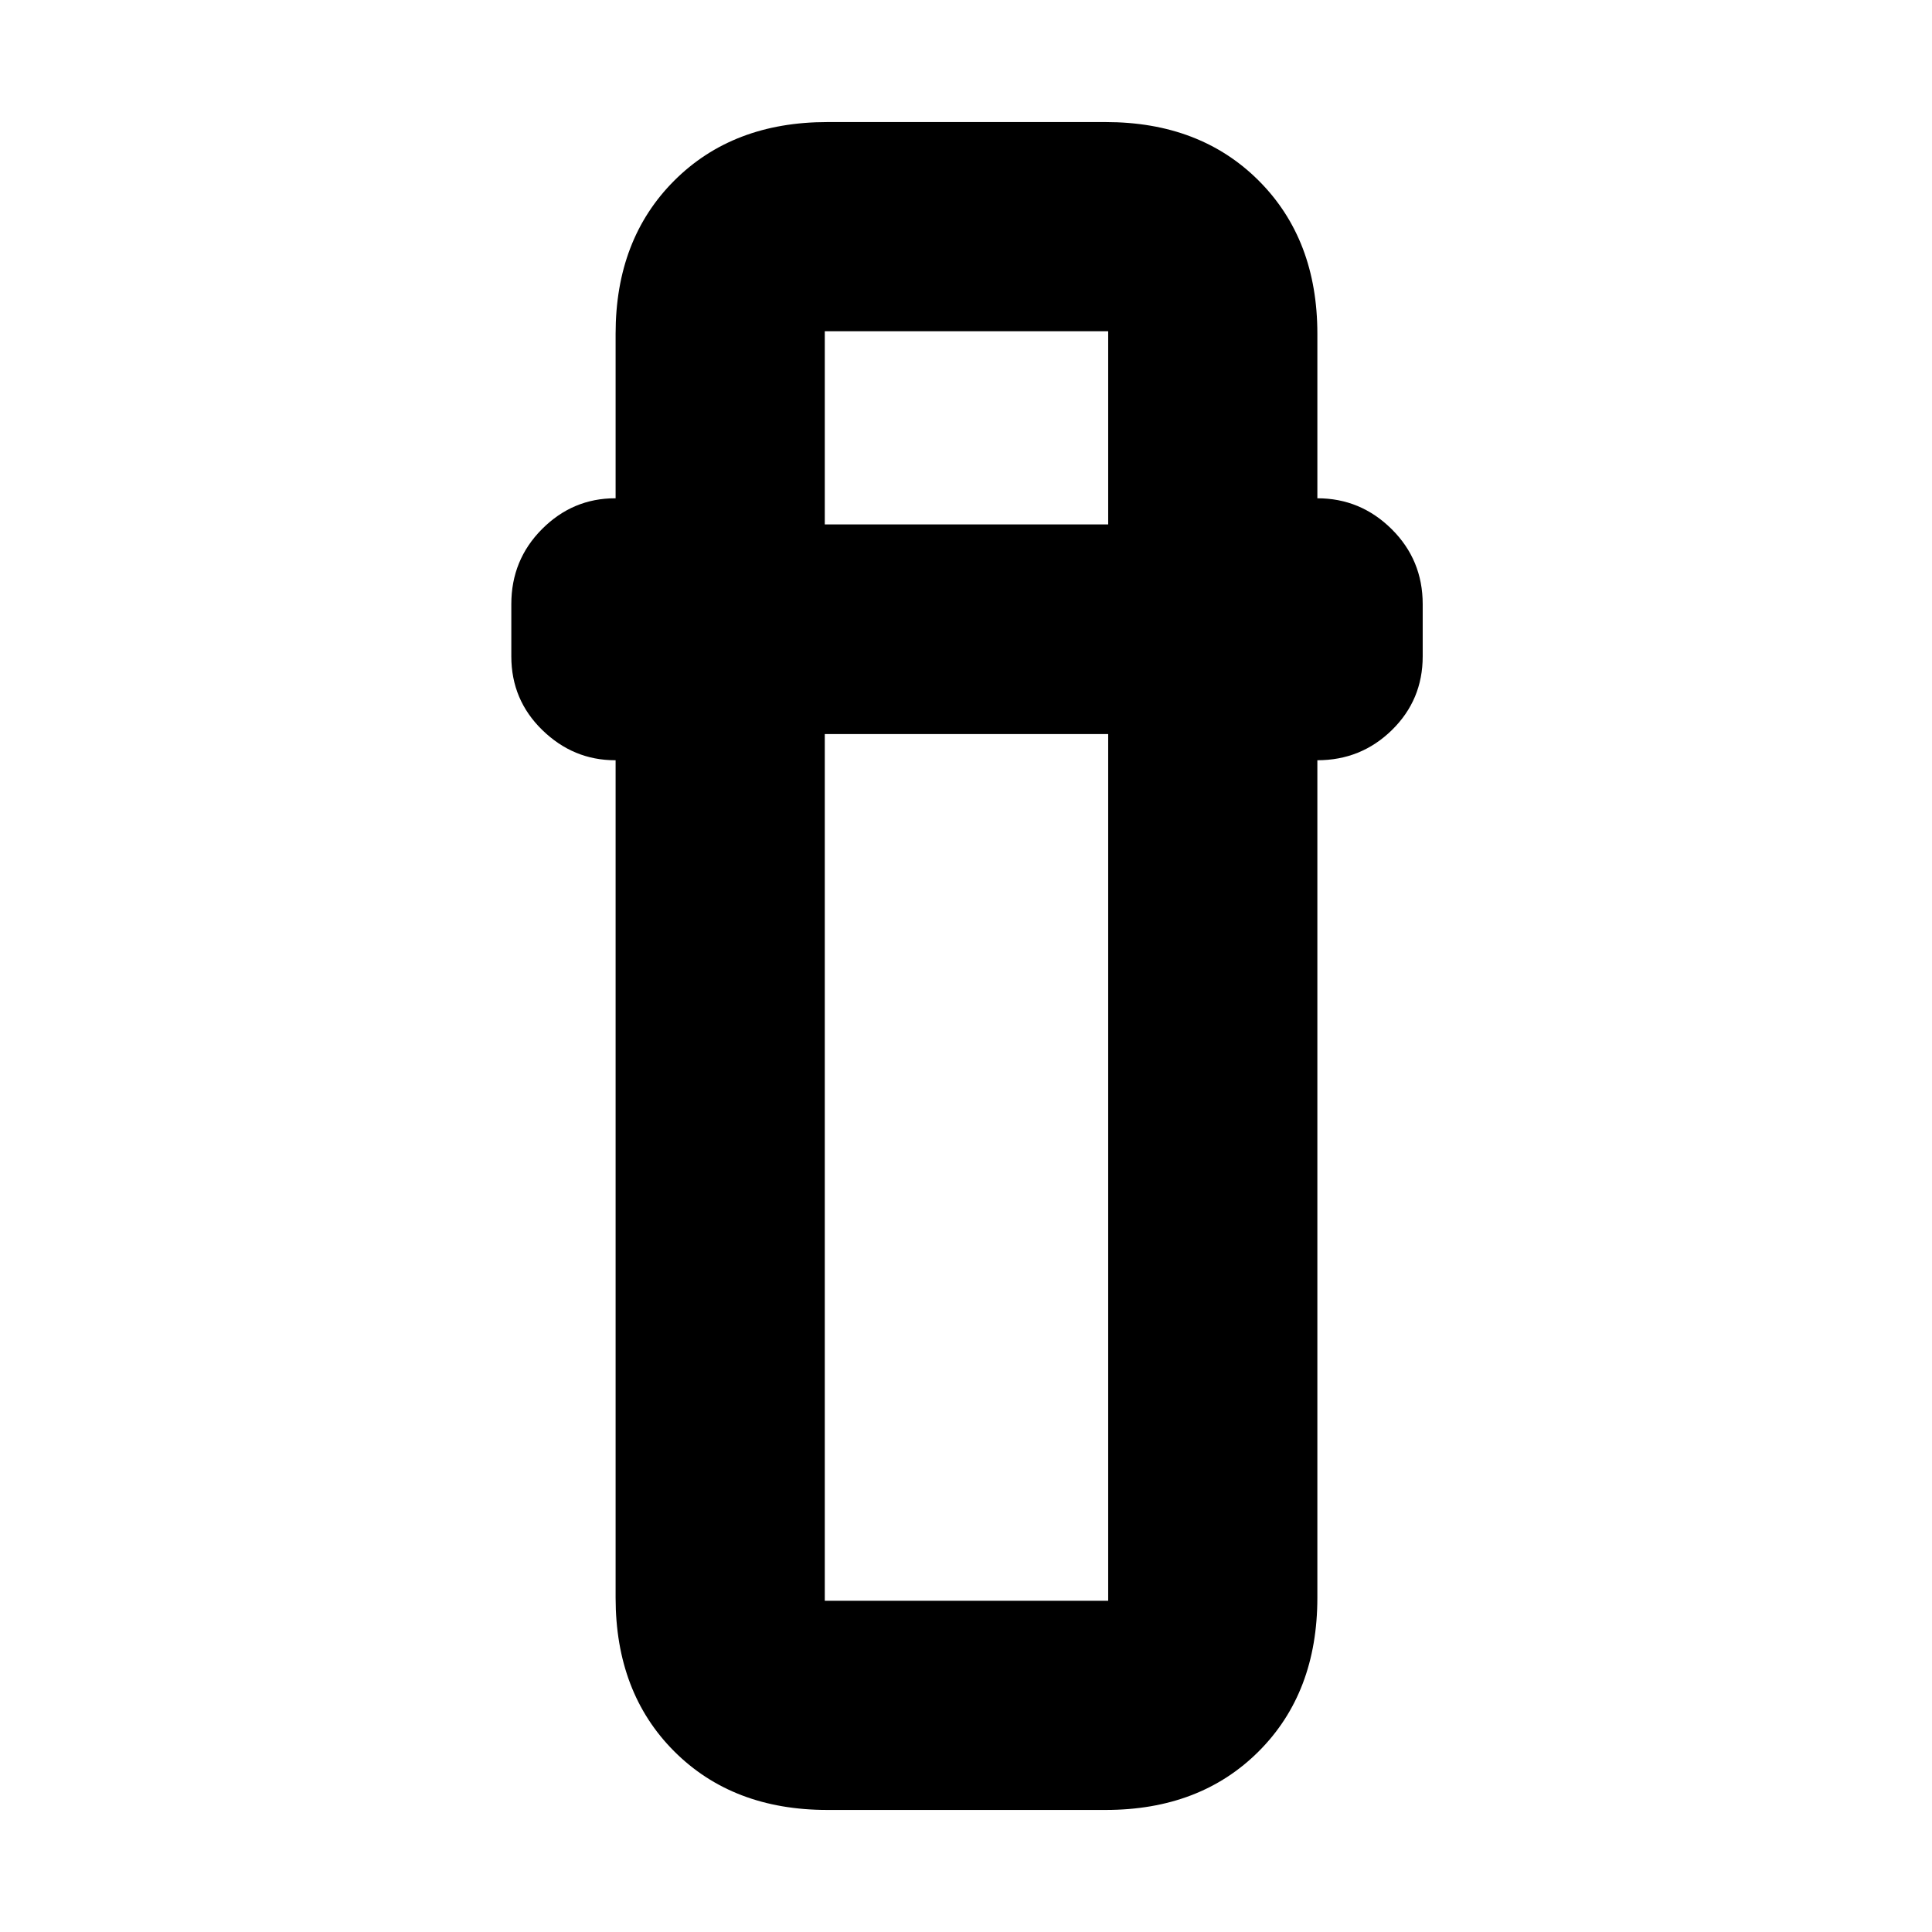 <svg xmlns="http://www.w3.org/2000/svg" height="20" viewBox="0 -960 960 960" width="20"><path d="M411.07-60.65q-46.93 0-76.06-29.12-29.12-29.13-29.12-76.34v-416.13h-.24q-20.76 0-36.17-14.99-15.41-15-15.41-36.6v-26q0-21.97 15.26-37.28 15.26-15.3 36.32-15.3h.24v-81.76q0-46.93 29.12-76.06 29.13-29.12 76.06-29.12h138.34q46.93 0 76.05 29.12 29.13 29.13 29.13 76.06v81.76q21.43 0 36.89 15.3 15.45 15.31 15.45 37.28v26q0 21.6-15.31 36.6-15.31 14.99-37.03 14.99v416.13q0 47.21-29.13 76.34-29.12 29.12-76.05 29.12H411.07Zm-1.24-534.59v430.65h140.82v-430.65H409.83Zm0-104.17h140.82v-96H409.83v96Zm0 104.17h140.82-140.82Zm0-104.17h140.82-140.82Z"/></svg>